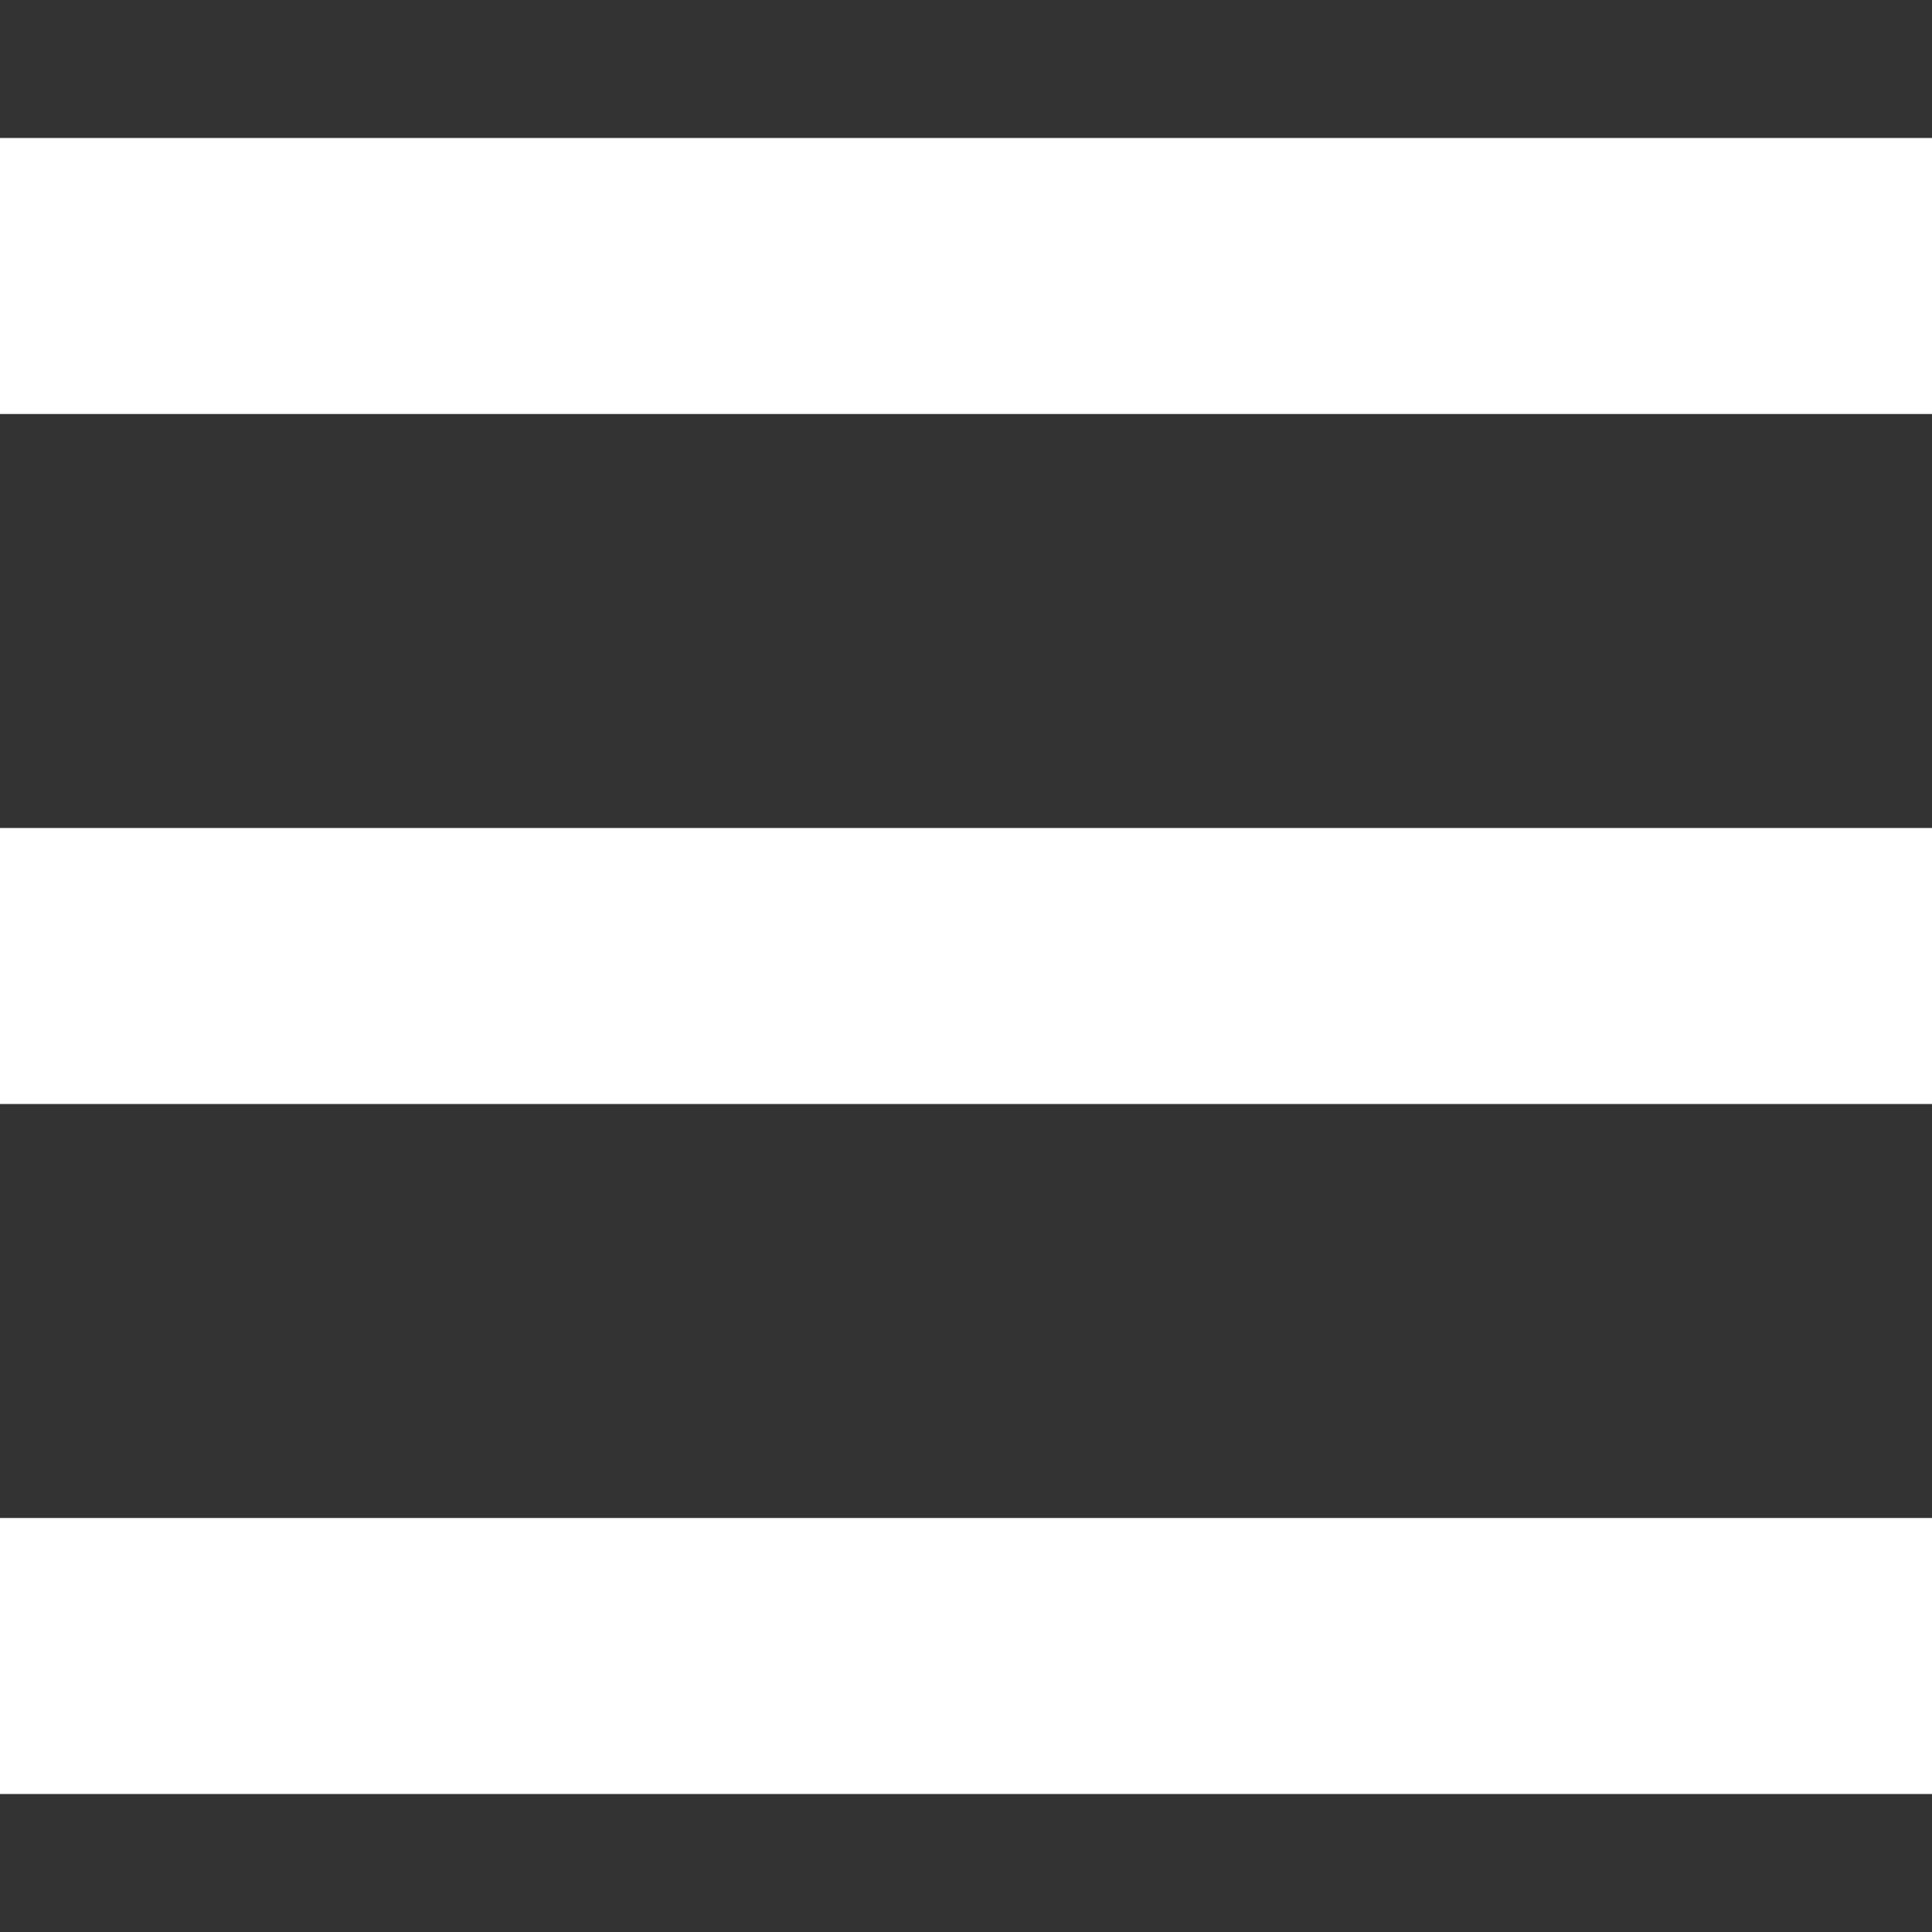 <svg width="14" height="14" viewBox="0 0 14 14" fill="none" xmlns="http://www.w3.org/2000/svg">
    <rect x="0" y="0" width="14" height="14" fill="#333333" stroke="none"/>
    <rect y="1" width="14" height="2" fill="#fff"/>
    <rect y="6" width="14" height="2" fill="#fff"/>
    <rect y="11" width="14" height="2" fill="#fff"/>
</svg>
